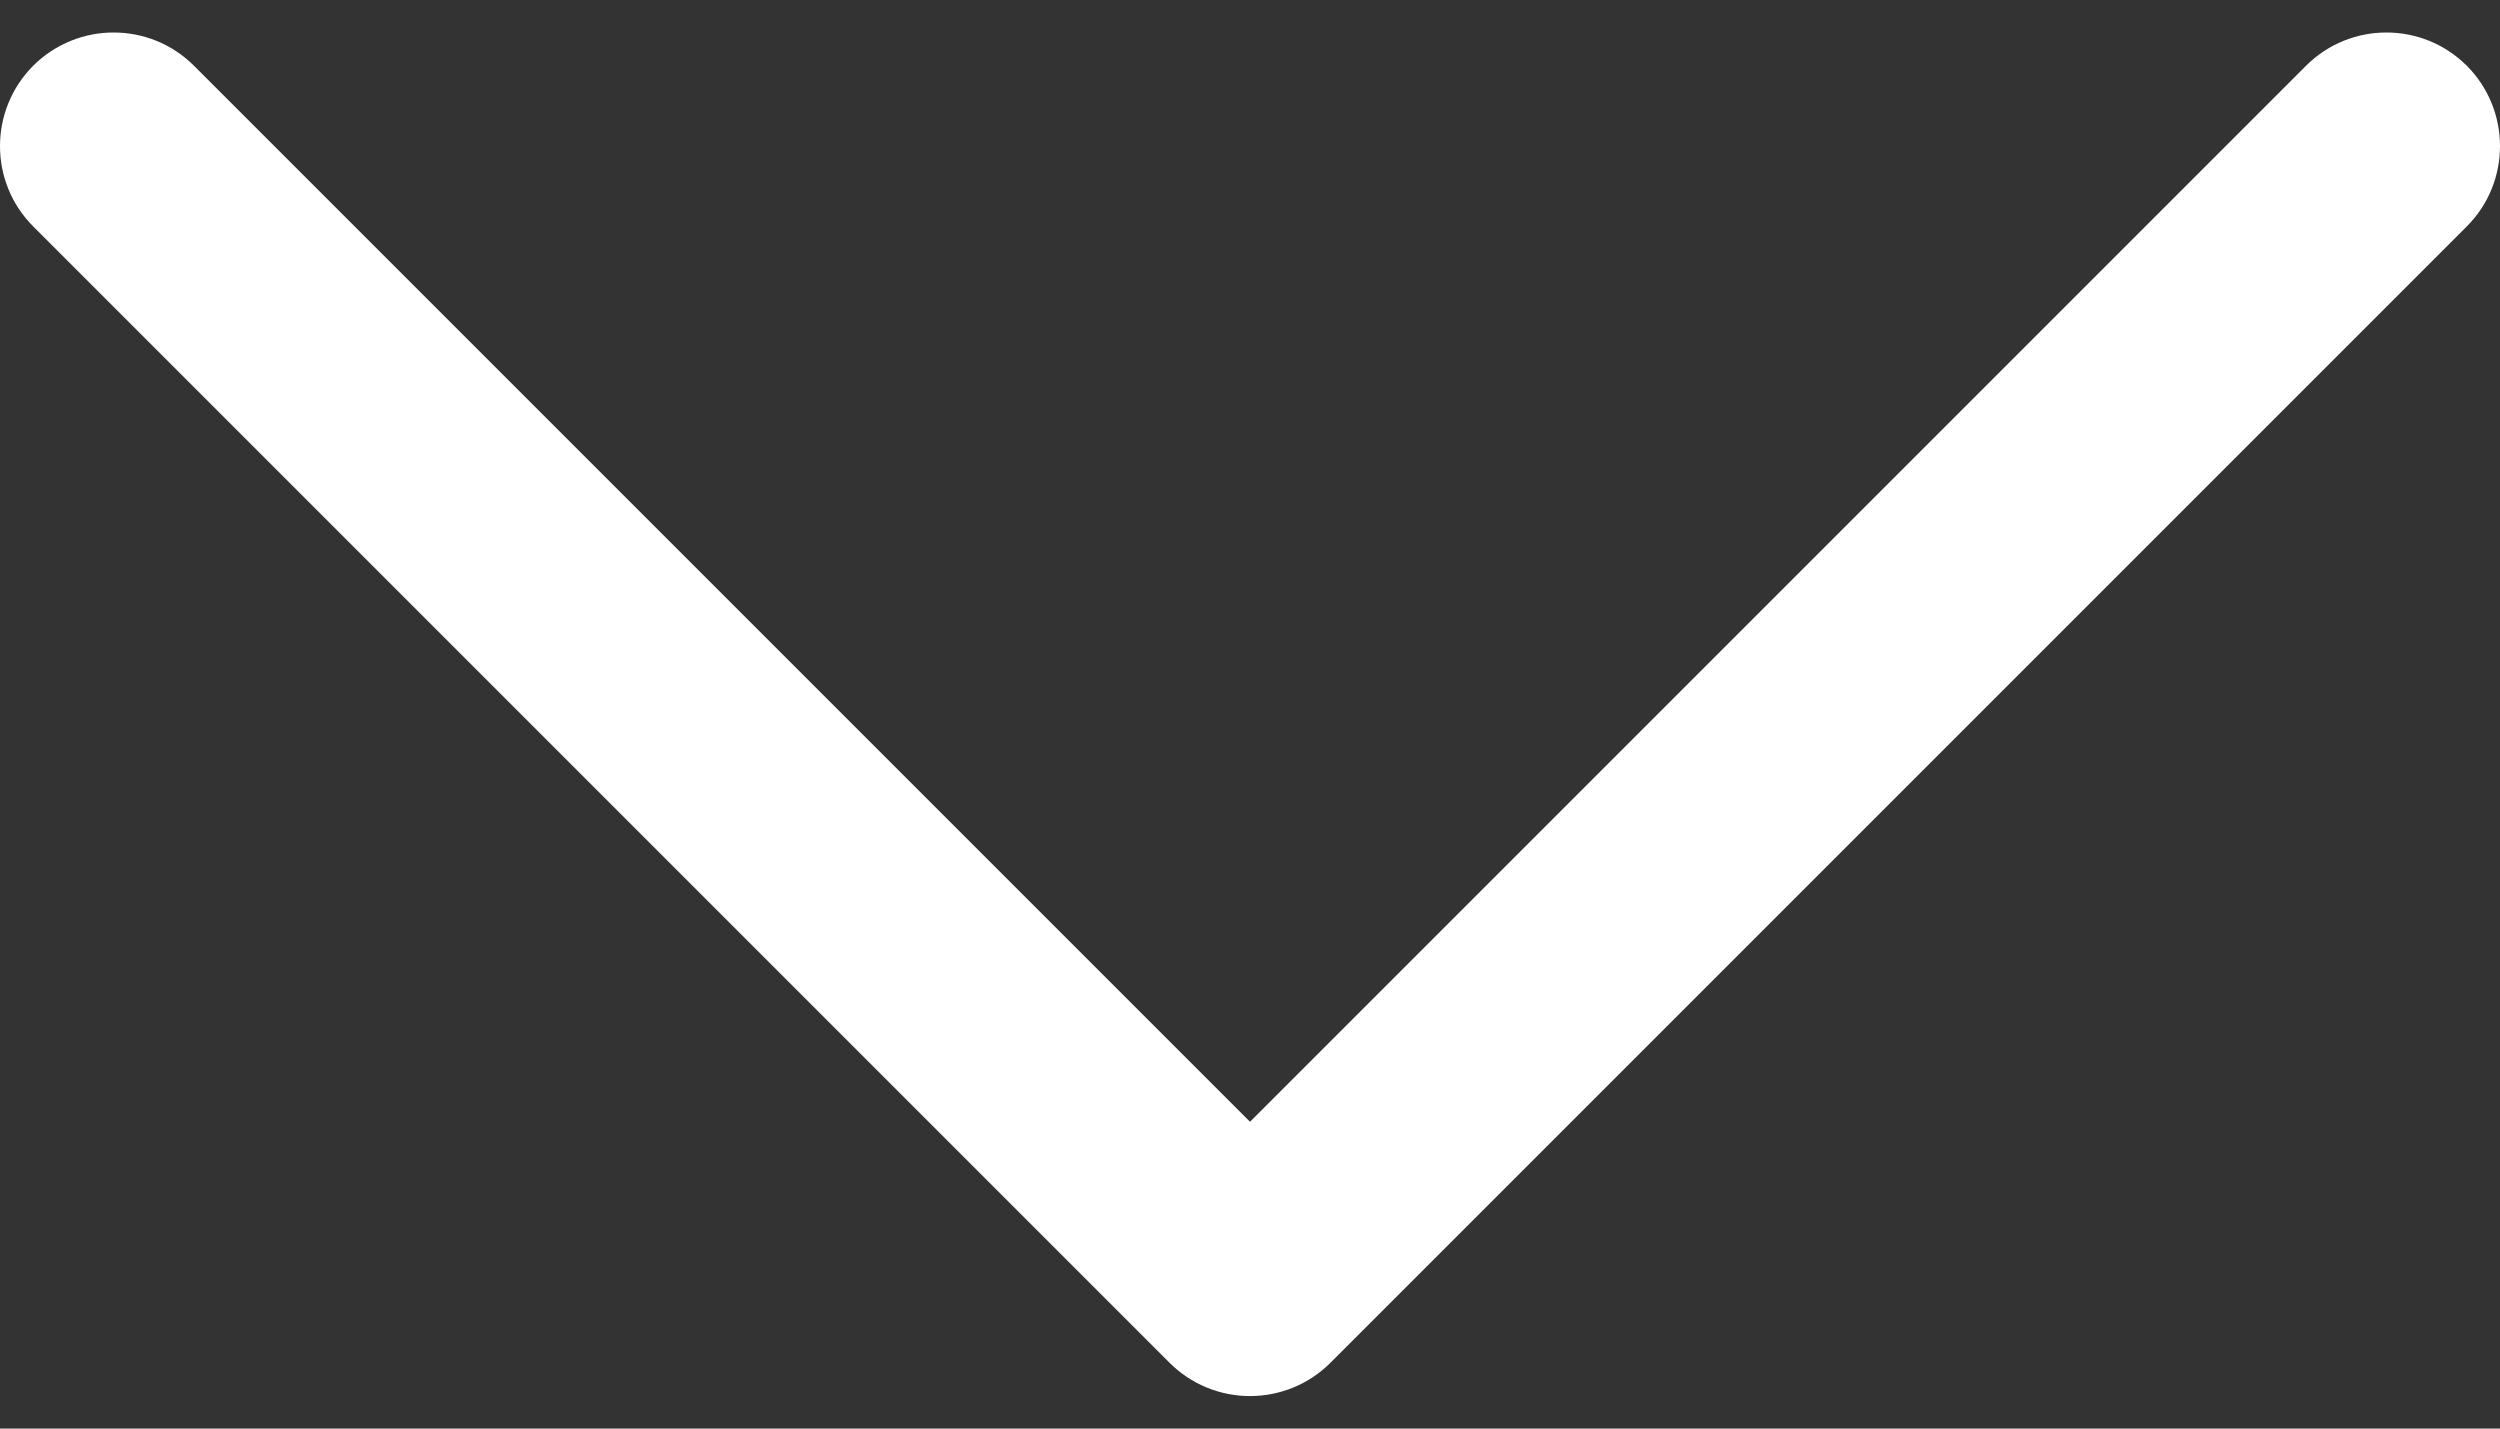 <svg width="14" height="8" viewBox="0 0 14 8" fill="none" xmlns="http://www.w3.org/2000/svg">
<rect x="0" y="0" width="14" height="8" fill="#333333" stroke="none"/>
<path d="M13.814 1.268L7.45 7.632C7.331 7.751 7.169 7.818 7 7.818C6.831 7.818 6.669 7.751 6.55 7.632L0.186 1.268C-0.062 1.02 -0.062 0.617 0.186 0.368C0.435 0.12 0.838 0.12 1.086 0.368L7 6.282L12.914 0.368C13.038 0.244 13.201 0.182 13.364 0.182C13.527 0.182 13.689 0.244 13.814 0.368C14.062 0.617 14.062 1.02 13.814 1.268Z" fill="white"/>
</svg>
